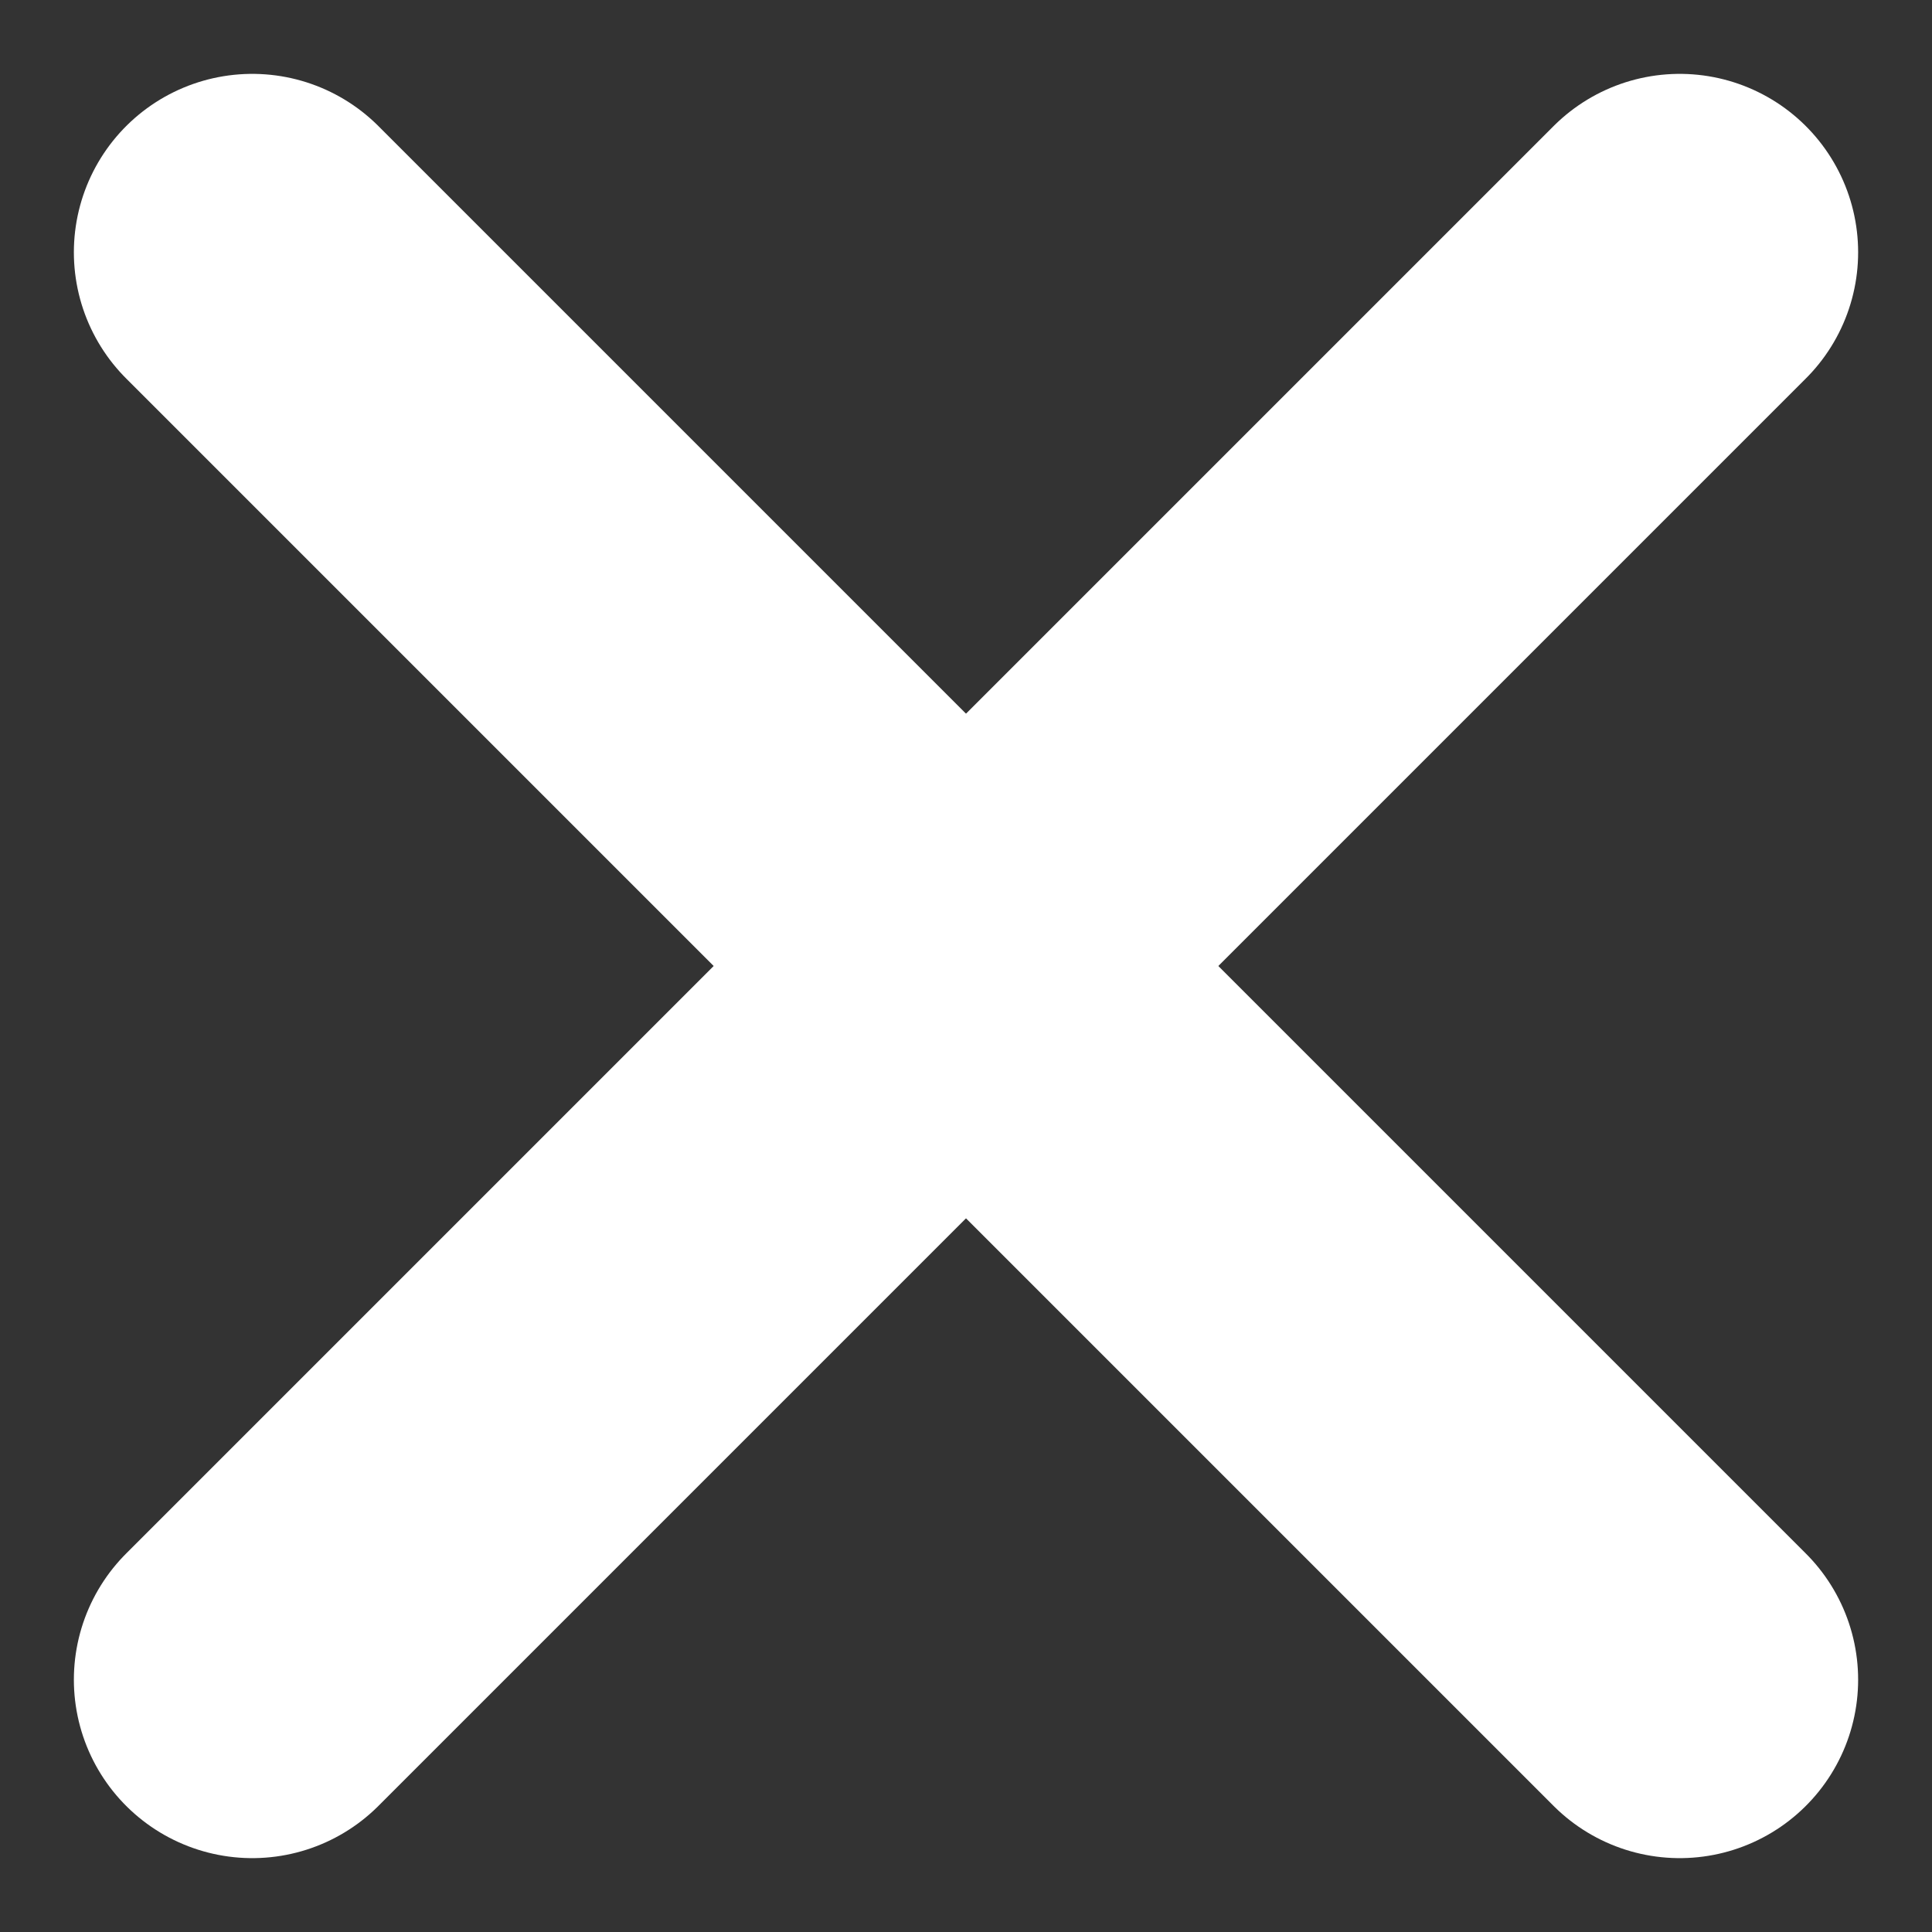<svg xmlns="http://www.w3.org/2000/svg" width="10.828" height="10.828" viewBox="0 0 10.828 10.828">
    <rect x="0" y="0" width="10.828" height="10.828" fill="#333333" stroke="none"/>
    <path data-name="선 160" transform="translate(1.414 1.414)" style="fill:none;stroke:#fff;stroke-linecap:round;stroke-width:2px" d="m0 8 8-8"/>
    <path data-name="선 161" transform="translate(1.414 1.414)" style="fill:none;stroke:#fff;stroke-linecap:round;stroke-width:2px" d="M8 8 0 0"/>
</svg>
